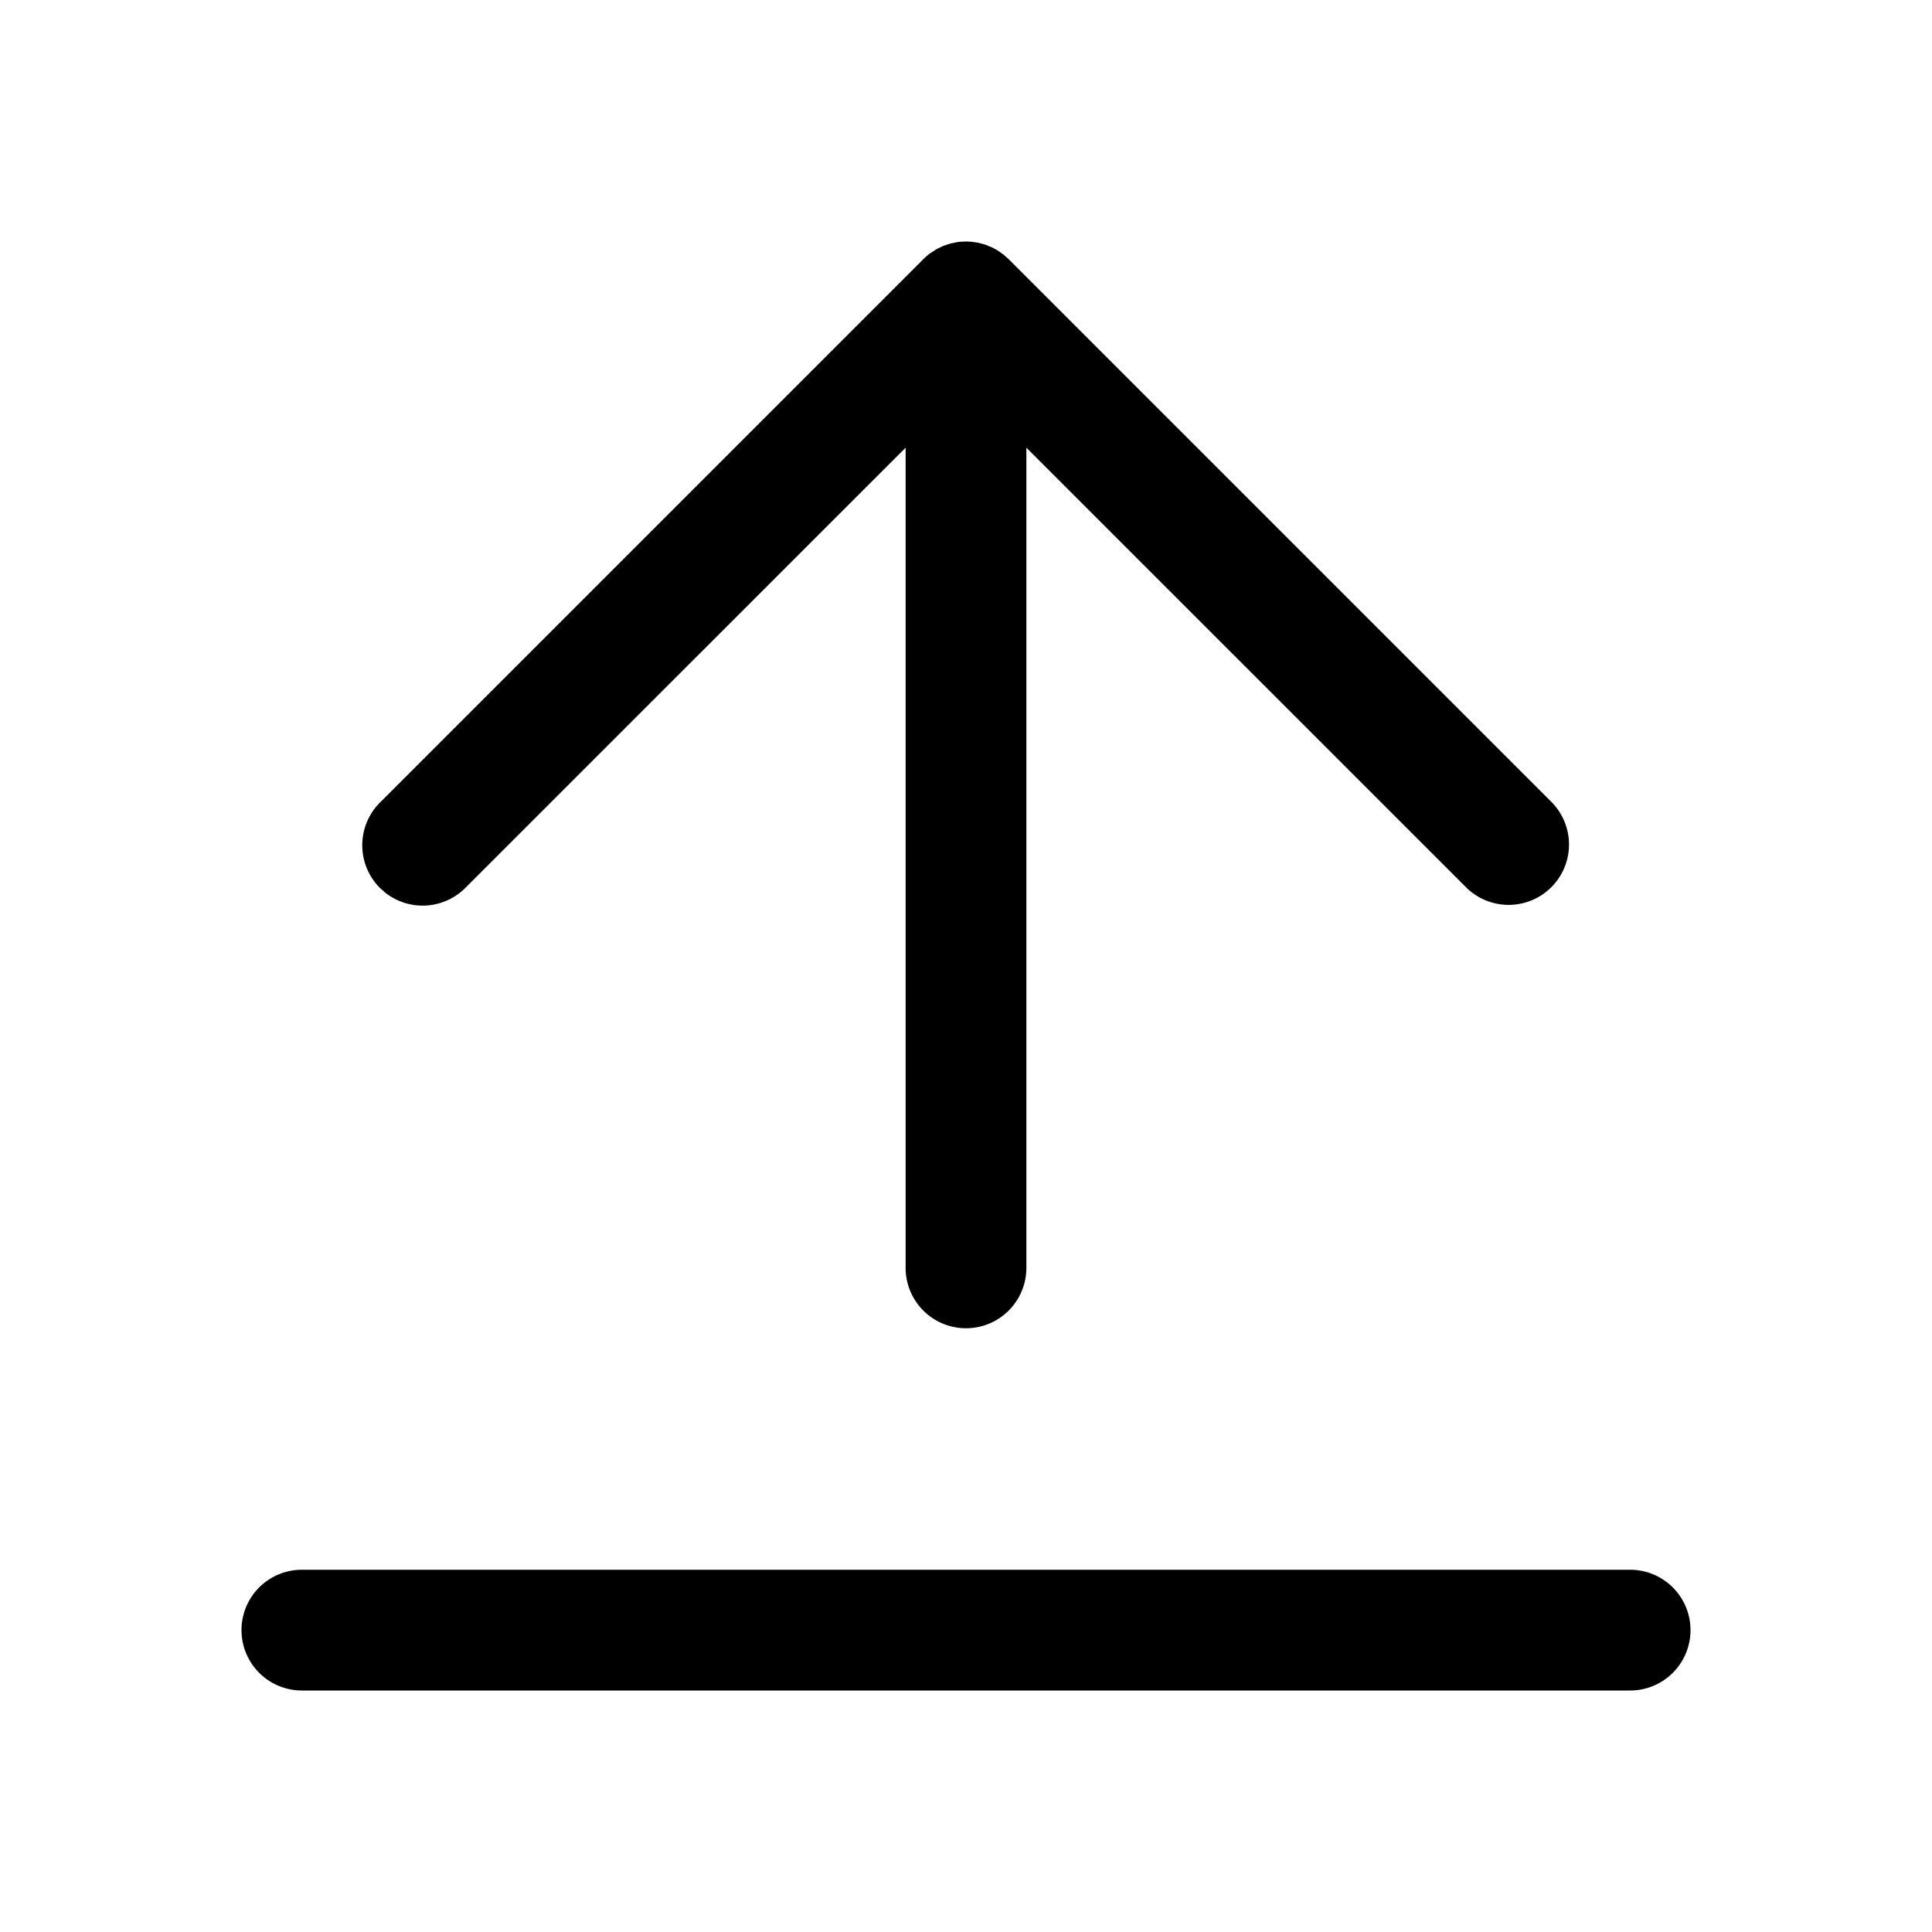 <svg xmlns="http://www.w3.org/2000/svg" viewBox="0 0 32 32"><path fill="currentColor" d="m15.852 4.011.058-.007L16 4l.075.003.126.017.111.03.111.044.098.052.104.074.082.073 9 9a1 1 0 0 1-1.414 1.414L17 7.415V21a1 1 0 0 1-2 0V7.415l-7.293 7.292a1 1 0 0 1-1.32.083l-.094-.083a1 1 0 0 1 0-1.414l9-9c.035-.036.073-.068.112-.097l.11-.071.114-.054.105-.035zM27 26a1 1 0 0 1 0 2H5a1 1 0 0 1 0-2z"/></svg>